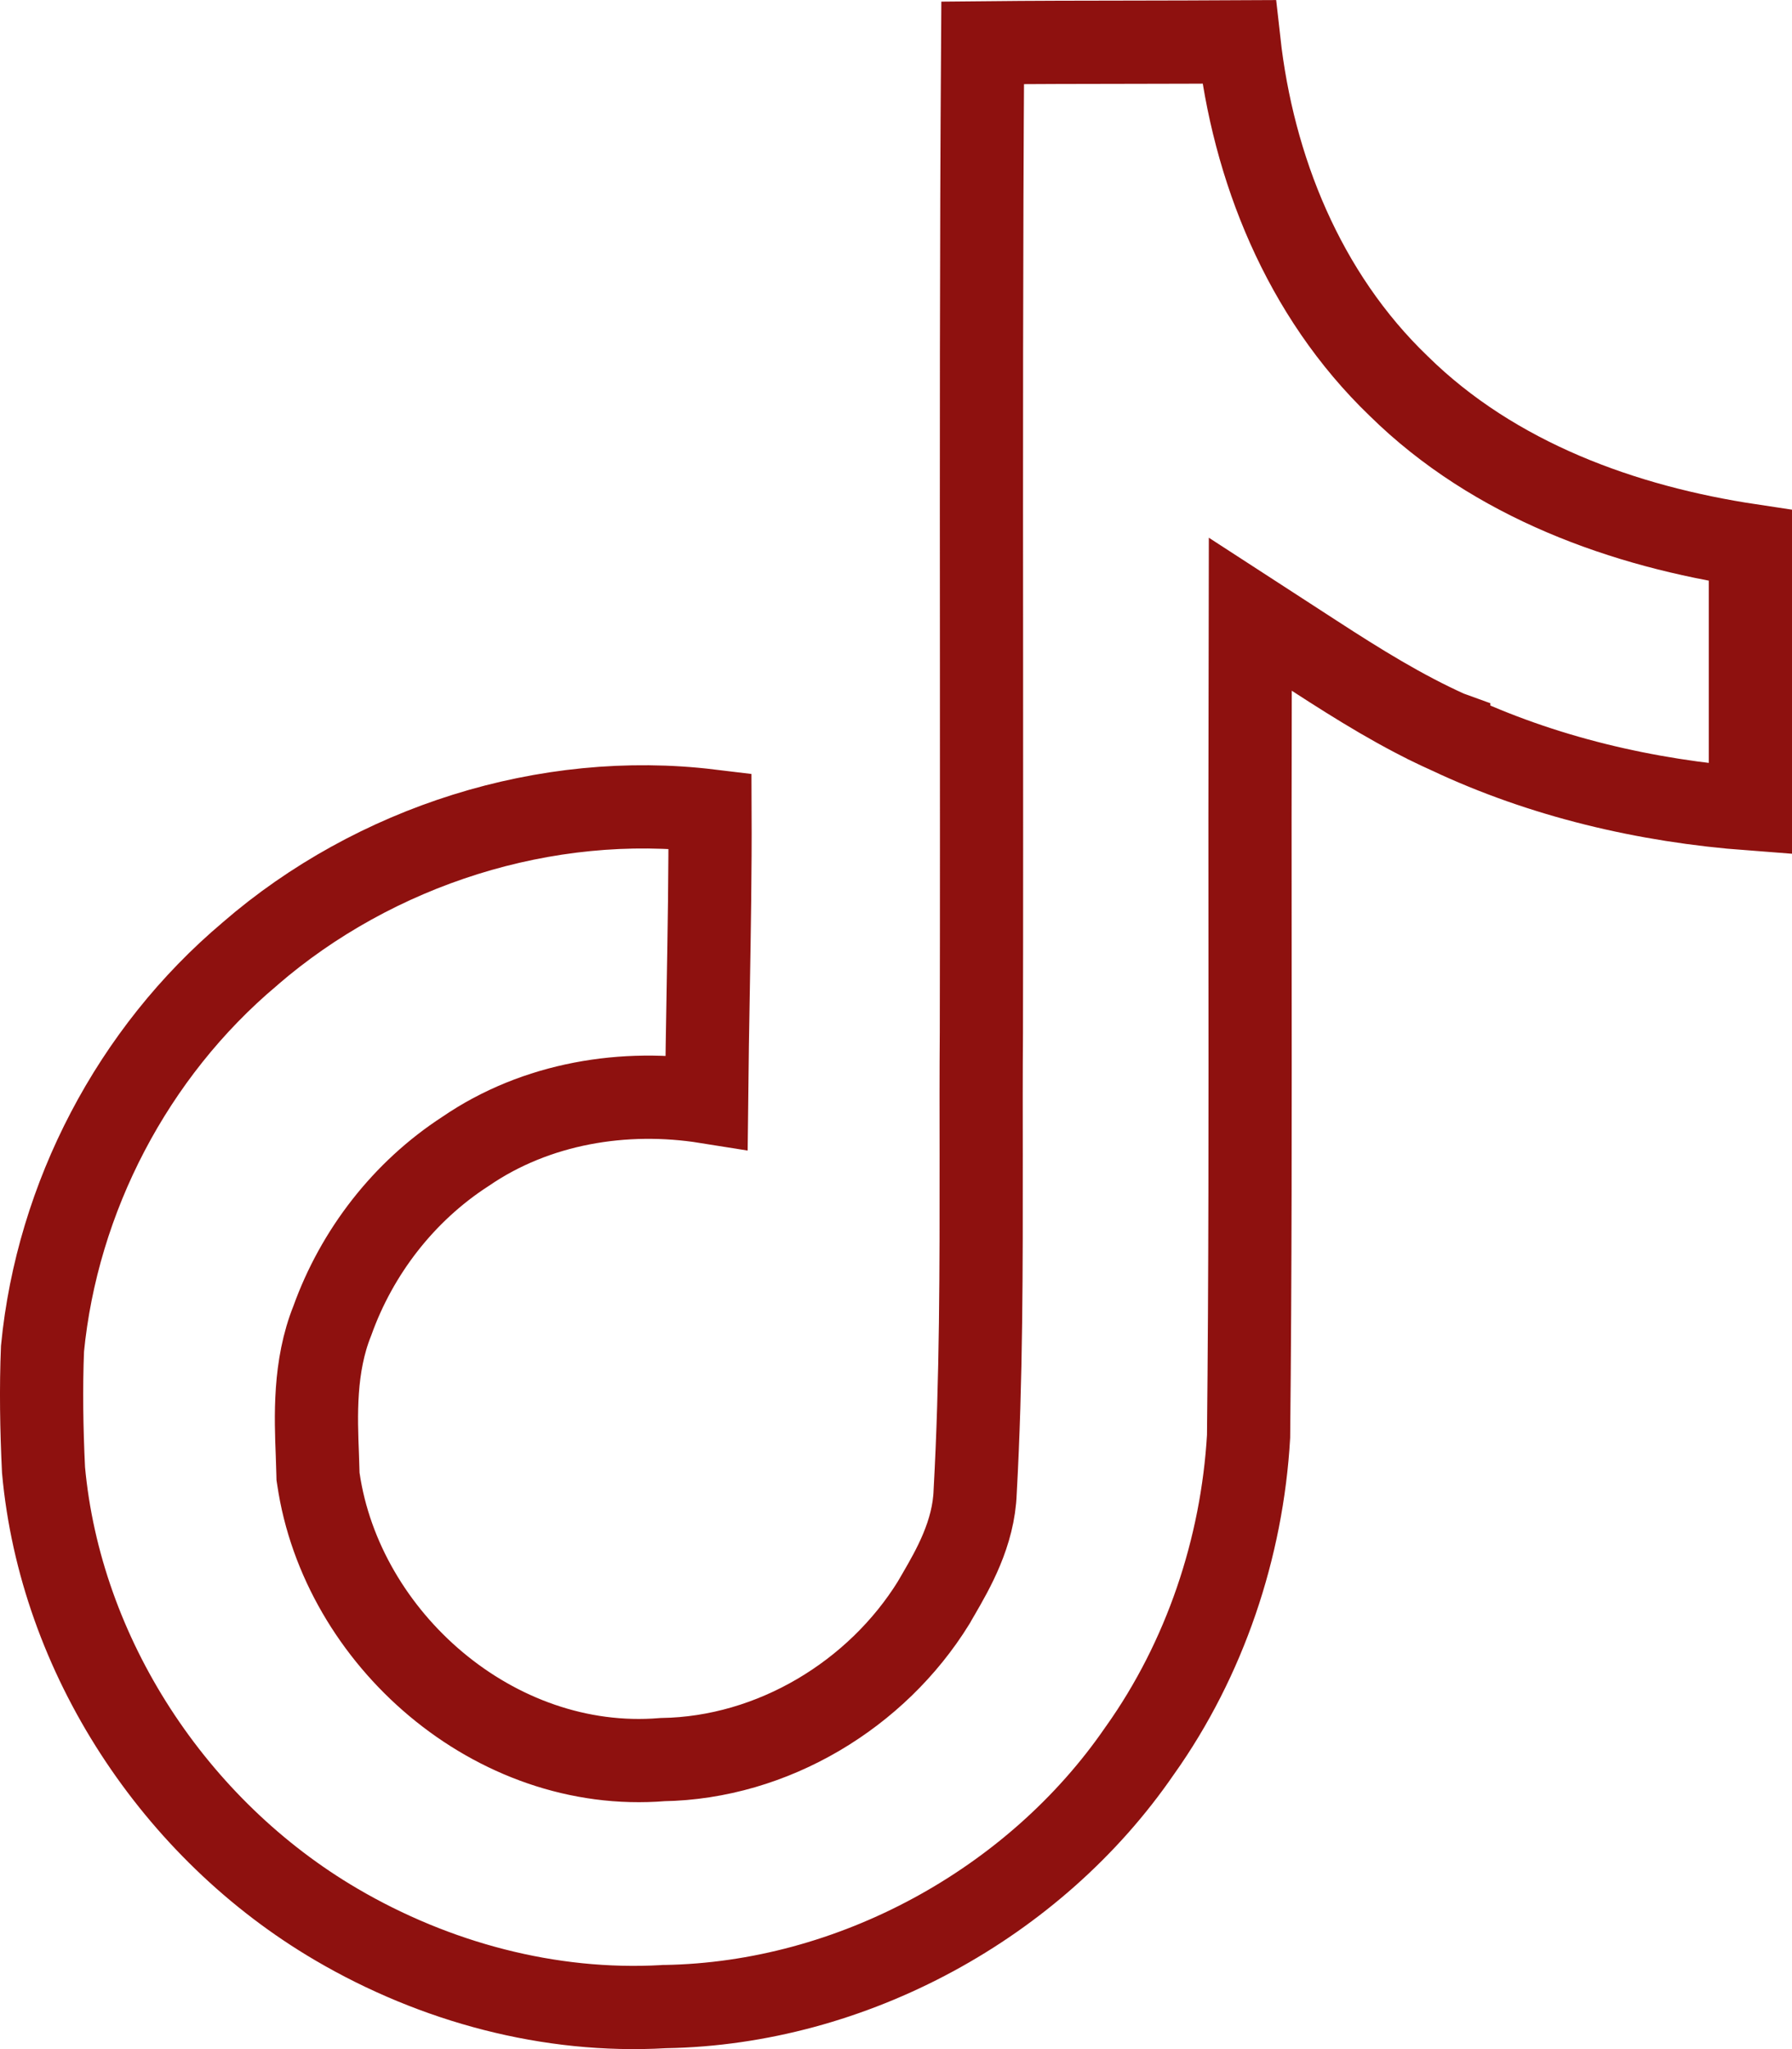 <svg width="28" height="32" viewBox="0 0 28 32" fill="none" xmlns="http://www.w3.org/2000/svg">
<path d="M27.35 8.519V12.632C25.714 12.509 24.101 12.129 22.637 11.439L22.637 11.438L22.626 11.434C21.91 11.112 21.232 10.692 20.537 10.241L19.536 9.592L19.534 10.785C19.53 12.114 19.531 13.441 19.532 14.765C19.534 17.326 19.536 19.88 19.509 22.432C19.408 24.175 18.827 25.906 17.813 27.333L17.813 27.333L17.807 27.341C16.168 29.728 13.313 31.287 10.395 31.336L10.382 31.336L10.369 31.337C8.588 31.438 6.796 30.956 5.259 30.056C2.724 28.572 0.943 25.853 0.68 22.956C0.649 22.313 0.639 21.678 0.664 21.062C0.894 18.699 2.075 16.436 3.902 14.899L3.902 14.899L3.908 14.893C5.856 13.209 8.535 12.353 11.094 12.663C11.098 13.605 11.082 14.531 11.066 15.465C11.056 16.041 11.046 16.62 11.04 17.207C9.762 17.003 8.38 17.222 7.272 17.982C6.305 18.608 5.576 19.556 5.193 20.624C4.905 21.338 4.935 22.124 4.959 22.729C4.963 22.83 4.966 22.926 4.968 23.016L4.969 23.056L4.975 23.095C5.339 25.587 7.726 27.695 10.351 27.479C12.078 27.451 13.703 26.462 14.59 25.026L14.596 25.016L14.601 25.006C14.621 24.972 14.642 24.936 14.664 24.898C14.889 24.51 15.215 23.948 15.237 23.295C15.334 21.539 15.332 19.781 15.331 18.041C15.33 17.4 15.329 16.761 15.334 16.126L15.334 16.123C15.338 14.192 15.336 12.265 15.336 10.341C15.334 7.113 15.332 3.892 15.354 0.669C16.144 0.661 16.927 0.66 17.712 0.659C18.259 0.658 18.807 0.657 19.359 0.654C19.578 2.618 20.362 4.596 21.855 6.029C23.354 7.504 25.384 8.223 27.35 8.519Z" stroke="#8E110F" stroke-width="1.3"/>
</svg>
